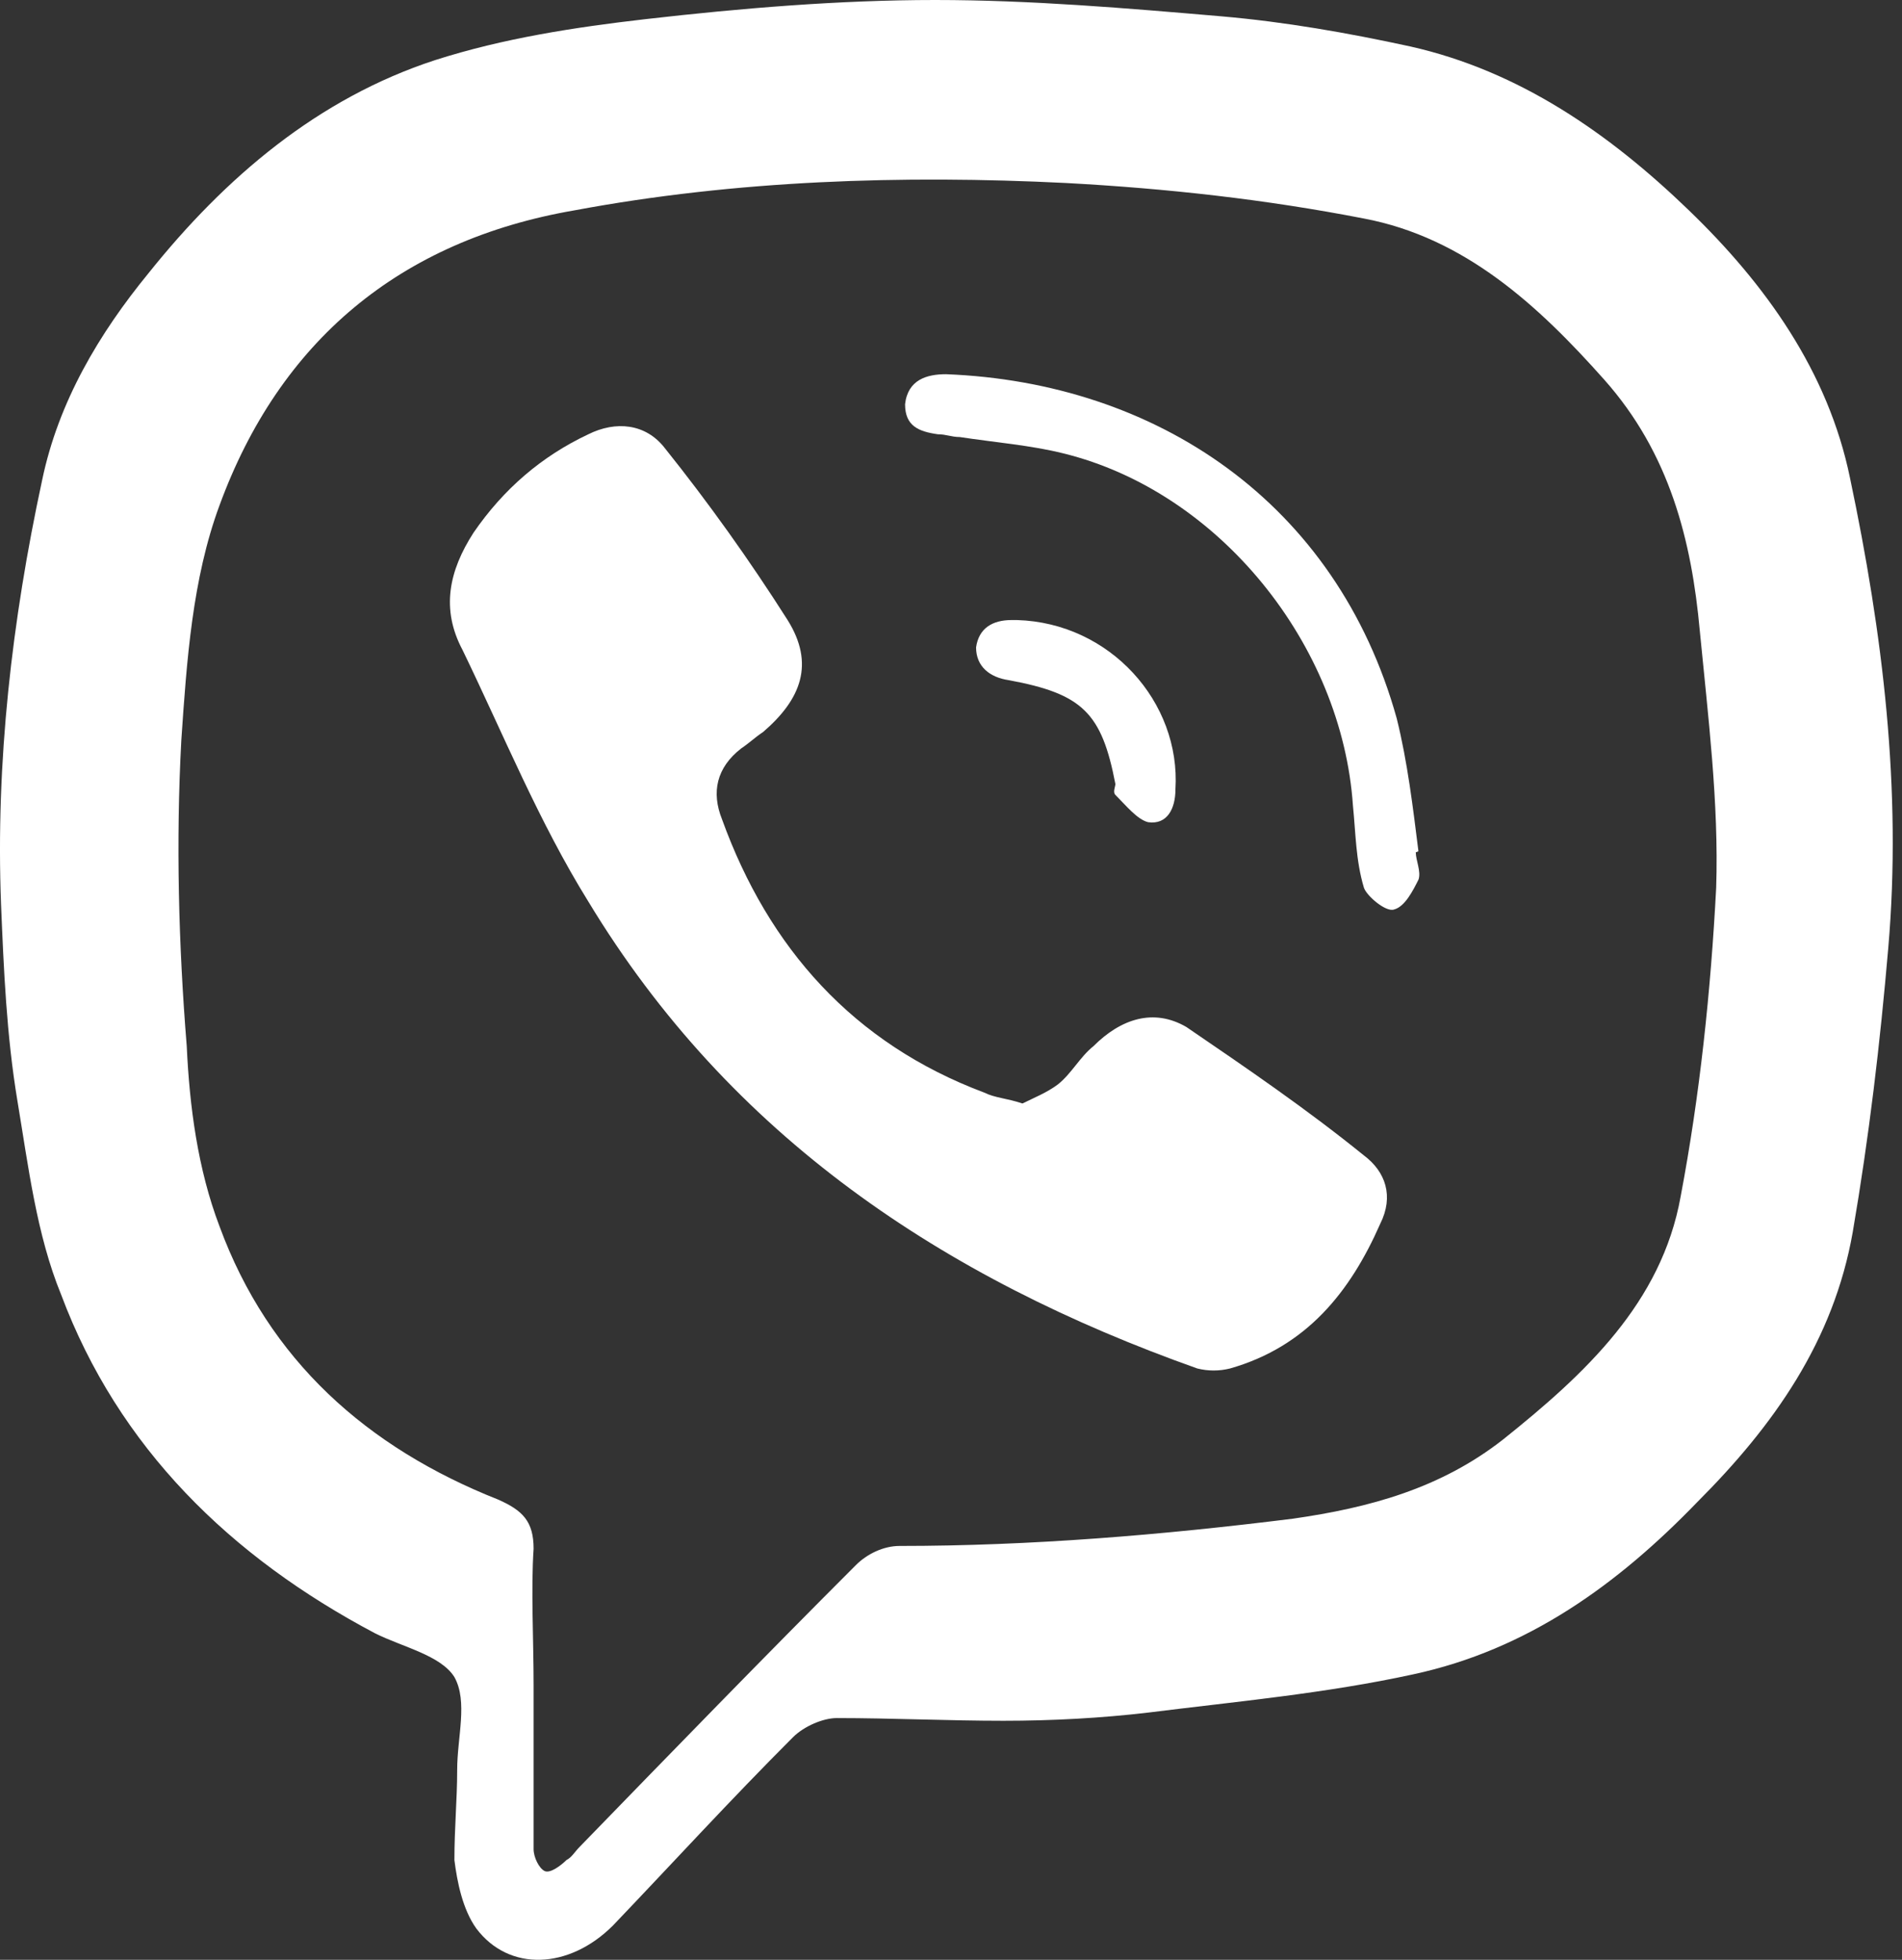 <svg width="33" height="34" viewBox="0 0 33 34" fill="none" xmlns="http://www.w3.org/2000/svg">
<rect x="0" y="0" width="33" height="34" fill="#333333" stroke="none"/>
<path d="M7.932 30.706C7.932 30.137 8.121 29.521 7.884 29.095C7.647 28.716 6.984 28.574 6.51 28.337C3.998 27.01 2.056 25.115 1.061 22.461C0.634 21.419 0.492 20.234 0.302 19.097C0.113 17.959 0.065 16.822 0.018 15.685C-0.077 13.221 0.208 10.757 0.729 8.34C1.013 6.966 1.724 5.781 2.577 4.739C3.904 3.08 5.515 1.706 7.552 1.042C8.737 0.663 9.969 0.474 11.201 0.332C12.86 0.142 14.566 0 16.224 0C17.883 0 19.541 0.142 21.2 0.284C22.29 0.379 23.379 0.569 24.469 0.806C26.365 1.232 27.928 2.322 29.303 3.649C30.629 4.928 31.719 6.444 32.098 8.293C32.667 10.993 32.999 13.694 32.762 16.443C32.62 18.101 32.43 19.713 32.146 21.371C31.814 23.267 30.772 24.735 29.445 26.062C28.071 27.484 26.507 28.621 24.517 29.048C23 29.379 21.436 29.521 19.92 29.711C19.115 29.806 18.262 29.853 17.409 29.853C16.461 29.853 15.466 29.806 14.518 29.806C14.281 29.806 13.95 29.948 13.76 30.137C12.67 31.227 11.675 32.317 10.633 33.407C9.874 34.165 8.832 34.213 8.263 33.455C8.026 33.123 7.932 32.649 7.884 32.27C7.884 31.701 7.932 31.227 7.932 30.706ZM9.258 29.237C9.258 29.711 9.258 30.185 9.258 30.659C9.258 31.133 9.258 31.607 9.258 32.08C9.258 32.222 9.353 32.412 9.448 32.459C9.543 32.507 9.732 32.365 9.827 32.27C9.922 32.222 9.969 32.128 10.064 32.033C11.675 30.374 13.239 28.763 14.85 27.152C15.039 26.963 15.324 26.82 15.608 26.82C17.883 26.82 20.157 26.631 22.432 26.347C23.758 26.157 24.991 25.825 26.08 24.972C27.502 23.835 28.829 22.603 29.16 20.755C29.492 19.002 29.682 17.201 29.776 15.4C29.824 13.931 29.634 12.415 29.492 10.946C29.35 9.382 28.971 7.866 27.834 6.587C26.696 5.307 25.417 4.123 23.664 3.791C21.958 3.459 20.252 3.27 18.499 3.175C15.655 3.033 12.765 3.127 9.969 3.649C6.936 4.17 4.851 5.923 3.809 8.766C3.335 10.046 3.24 11.467 3.146 12.842C3.051 14.595 3.098 16.396 3.24 18.149C3.288 19.191 3.43 20.281 3.809 21.276C4.662 23.598 6.368 25.115 8.642 26.015C9.069 26.204 9.258 26.394 9.258 26.868C9.211 27.579 9.258 28.432 9.258 29.237Z" fill="white"/>
<path d="M17.74 19.144C17.93 19.049 18.167 18.955 18.356 18.812C18.593 18.623 18.735 18.339 18.972 18.149C19.446 17.675 20.015 17.486 20.584 17.817C21.626 18.528 22.669 19.239 23.664 20.045C24.043 20.329 24.185 20.755 23.948 21.229C23.427 22.414 22.669 23.362 21.342 23.741C21.152 23.788 20.963 23.788 20.773 23.741C16.366 22.177 12.67 19.713 10.206 15.638C9.353 14.264 8.737 12.747 8.026 11.278C7.647 10.567 7.789 9.904 8.216 9.241C8.737 8.482 9.4 7.914 10.206 7.535C10.68 7.298 11.201 7.345 11.533 7.772C12.291 8.719 13.002 9.714 13.665 10.757C14.139 11.515 13.902 12.131 13.239 12.7C13.097 12.794 13.002 12.889 12.86 12.984C12.433 13.316 12.338 13.742 12.528 14.216C13.334 16.443 14.803 18.102 17.077 18.955C17.267 19.049 17.456 19.049 17.74 19.144Z" fill="white"/>
<path d="M24.564 14.784C24.564 14.926 24.659 15.116 24.612 15.258C24.517 15.448 24.375 15.732 24.185 15.779C24.043 15.827 23.711 15.542 23.664 15.4C23.522 14.926 23.522 14.453 23.474 13.979C23.285 11.183 21.152 8.529 18.451 7.866C17.883 7.724 17.267 7.676 16.651 7.582C16.509 7.582 16.414 7.534 16.272 7.534C15.94 7.487 15.703 7.392 15.703 7.013C15.751 6.586 16.082 6.492 16.414 6.492C20.063 6.634 23.19 8.719 24.233 12.462C24.422 13.22 24.517 14.026 24.612 14.784C24.612 14.737 24.612 14.784 24.564 14.784Z" fill="white"/>
<path d="M17.646 10.757C19.257 10.805 20.489 12.179 20.394 13.695C20.394 14.027 20.252 14.311 19.92 14.264C19.731 14.216 19.541 13.98 19.352 13.79C19.304 13.743 19.352 13.648 19.352 13.601C19.115 12.368 18.783 12.037 17.503 11.8C17.172 11.752 16.935 11.563 16.935 11.231C16.982 10.899 17.219 10.757 17.551 10.757C17.646 10.757 17.693 10.757 17.646 10.757Z" fill="white"/>
</svg>
